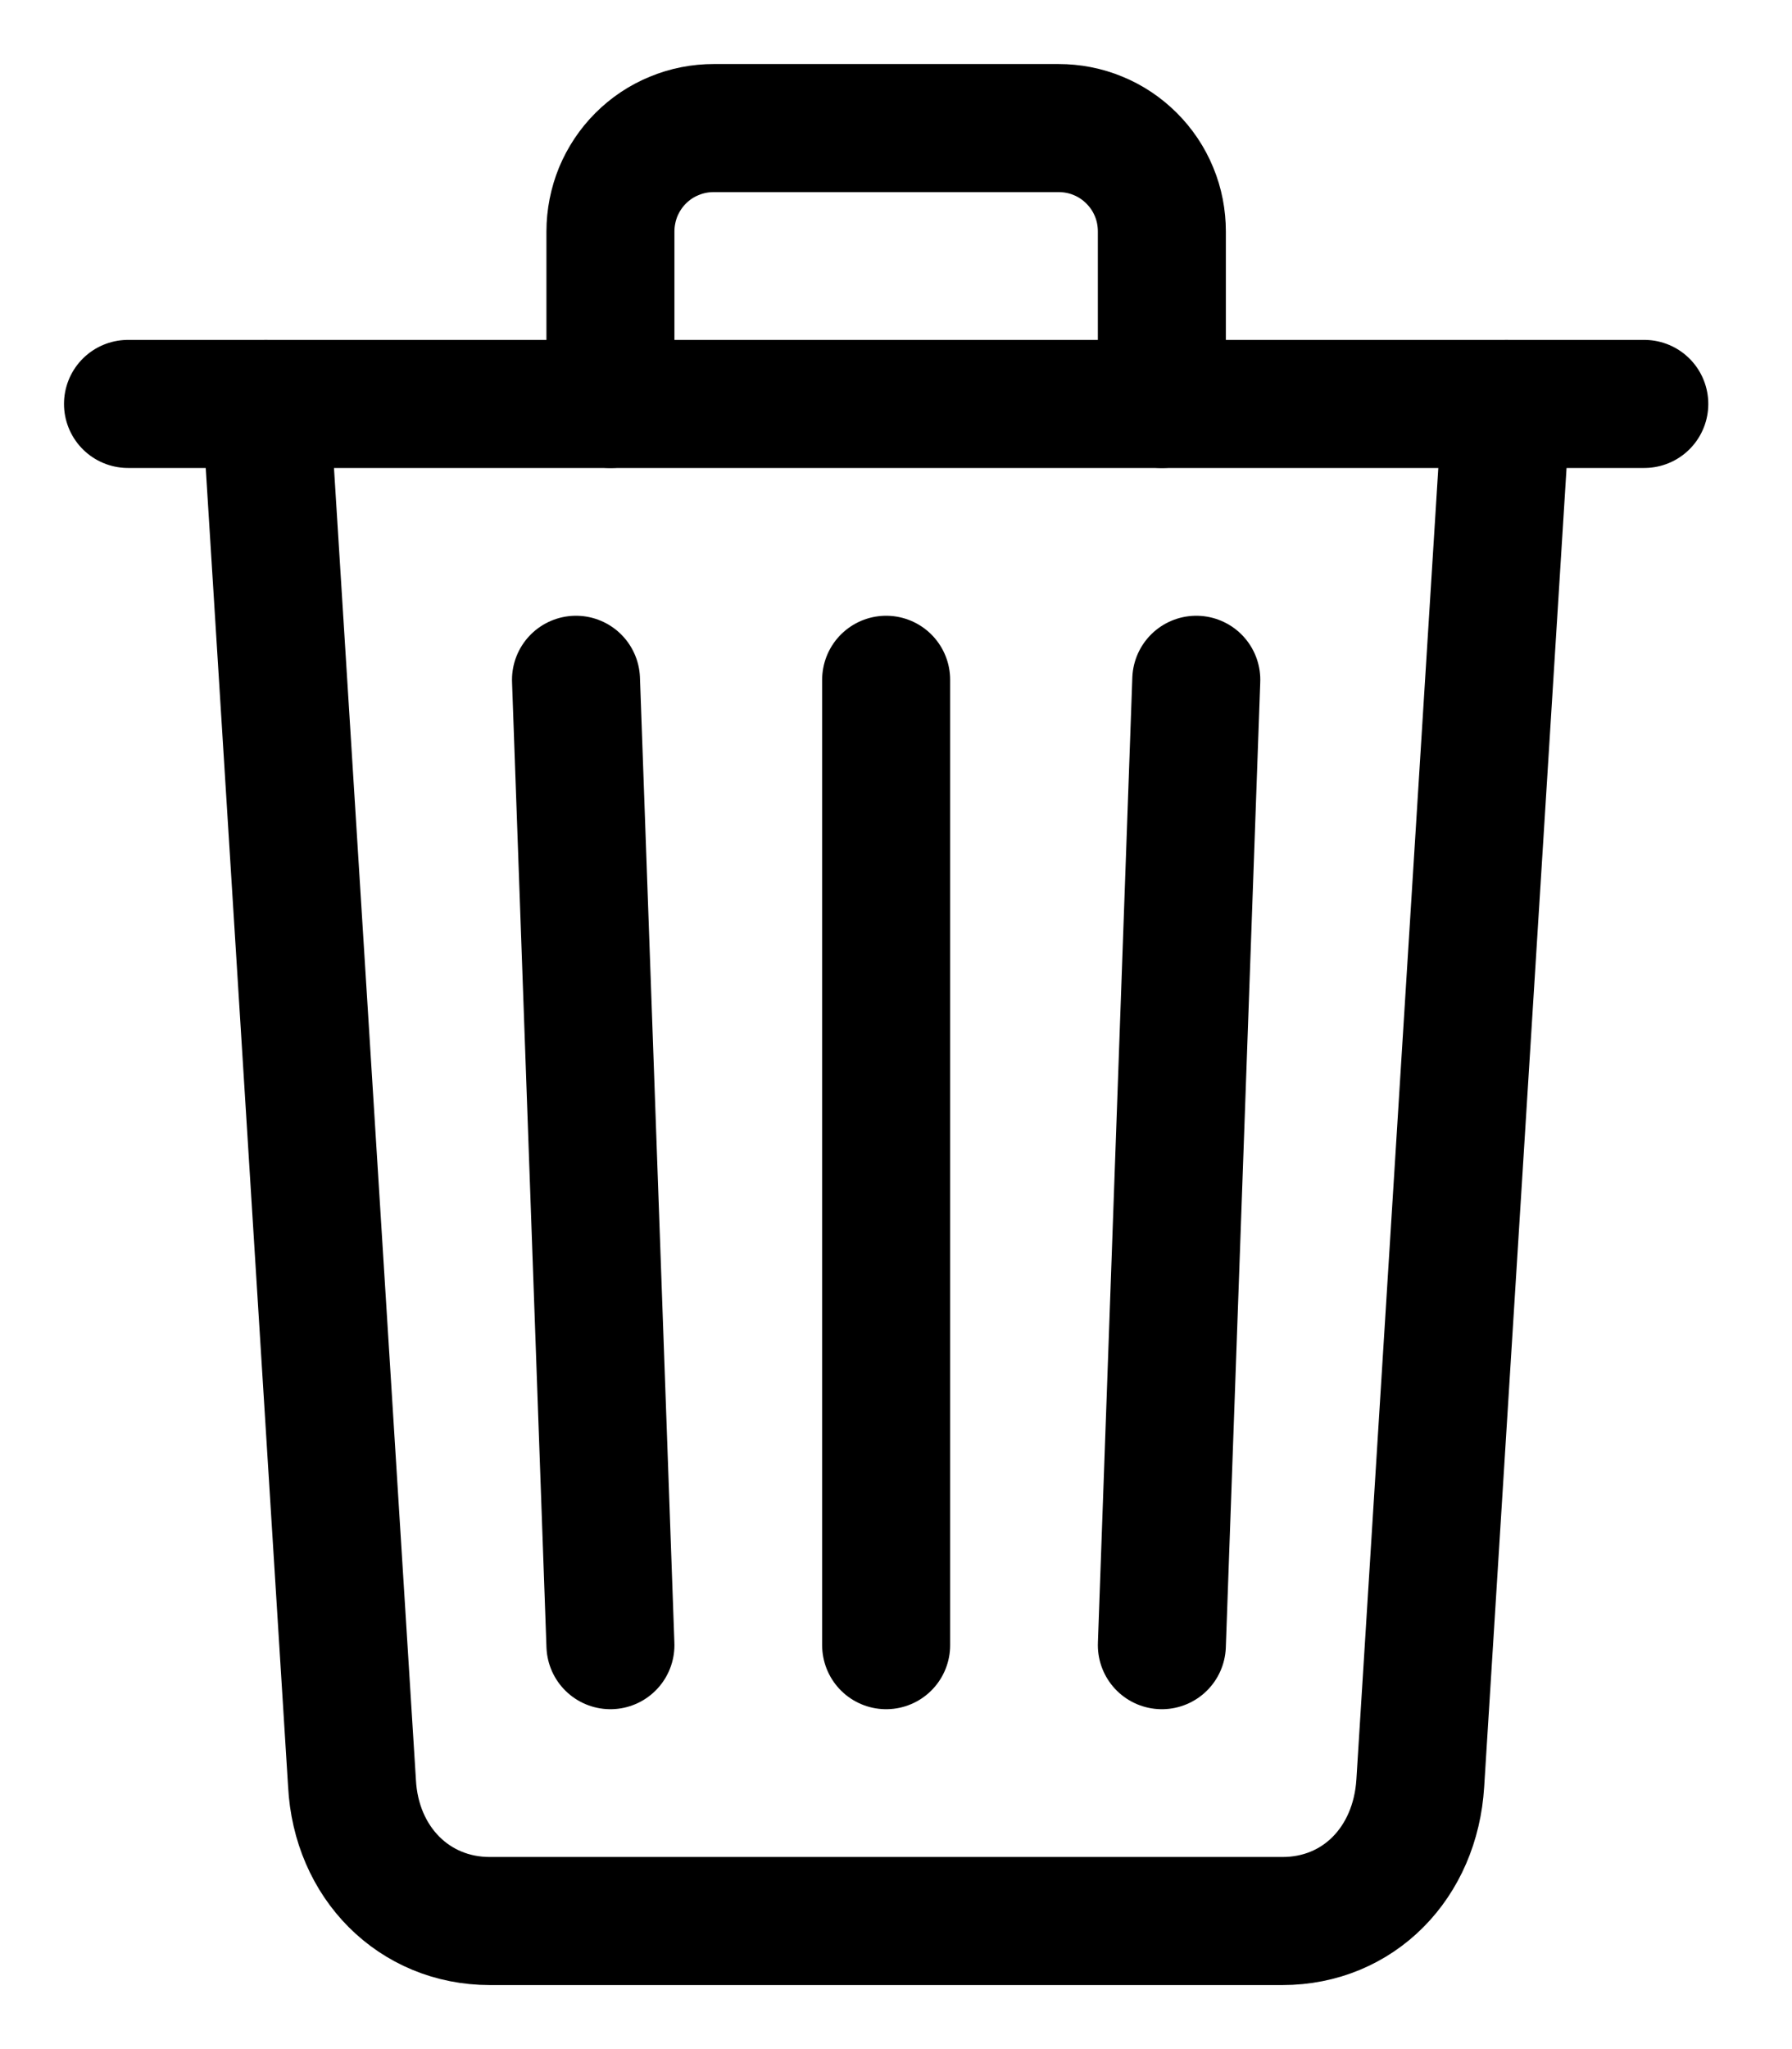 <svg width="14" height="16" viewBox="0 0 14 16" fill="none" xmlns="http://www.w3.org/2000/svg">
<path d="M2.077 3.154L2.75 13.923C2.782 14.545 3.235 15 3.827 15H10.019C10.614 15 11.058 14.545 11.096 13.923L11.769 3.154" stroke="black" stroke-linecap="round" stroke-linejoin="round"/>
<path d="M1 3.154H12.846" stroke="black" stroke-miterlimit="10" stroke-linecap="round"/>
<path d="M4.769 3.154V1.808C4.769 1.702 4.79 1.596 4.83 1.498C4.871 1.4 4.93 1.311 5.005 1.236C5.08 1.161 5.169 1.101 5.268 1.061C5.366 1.02 5.471 1 5.577 1H8.269C8.375 1 8.481 1.02 8.579 1.061C8.677 1.101 8.766 1.161 8.841 1.236C8.916 1.311 8.976 1.4 9.016 1.498C9.057 1.596 9.077 1.702 9.077 1.808V3.154" stroke="black" stroke-linecap="round" stroke-linejoin="round"/>
<path d="M6.923 5.308V12.846" stroke="black" stroke-linecap="round" stroke-linejoin="round"/>
<path d="M4.5 5.308L4.769 12.846" stroke="black" stroke-linecap="round" stroke-linejoin="round"/>
<path d="M9.346 5.308L9.077 12.846" stroke="black" stroke-linecap="round" stroke-linejoin="round"/>
</svg>
